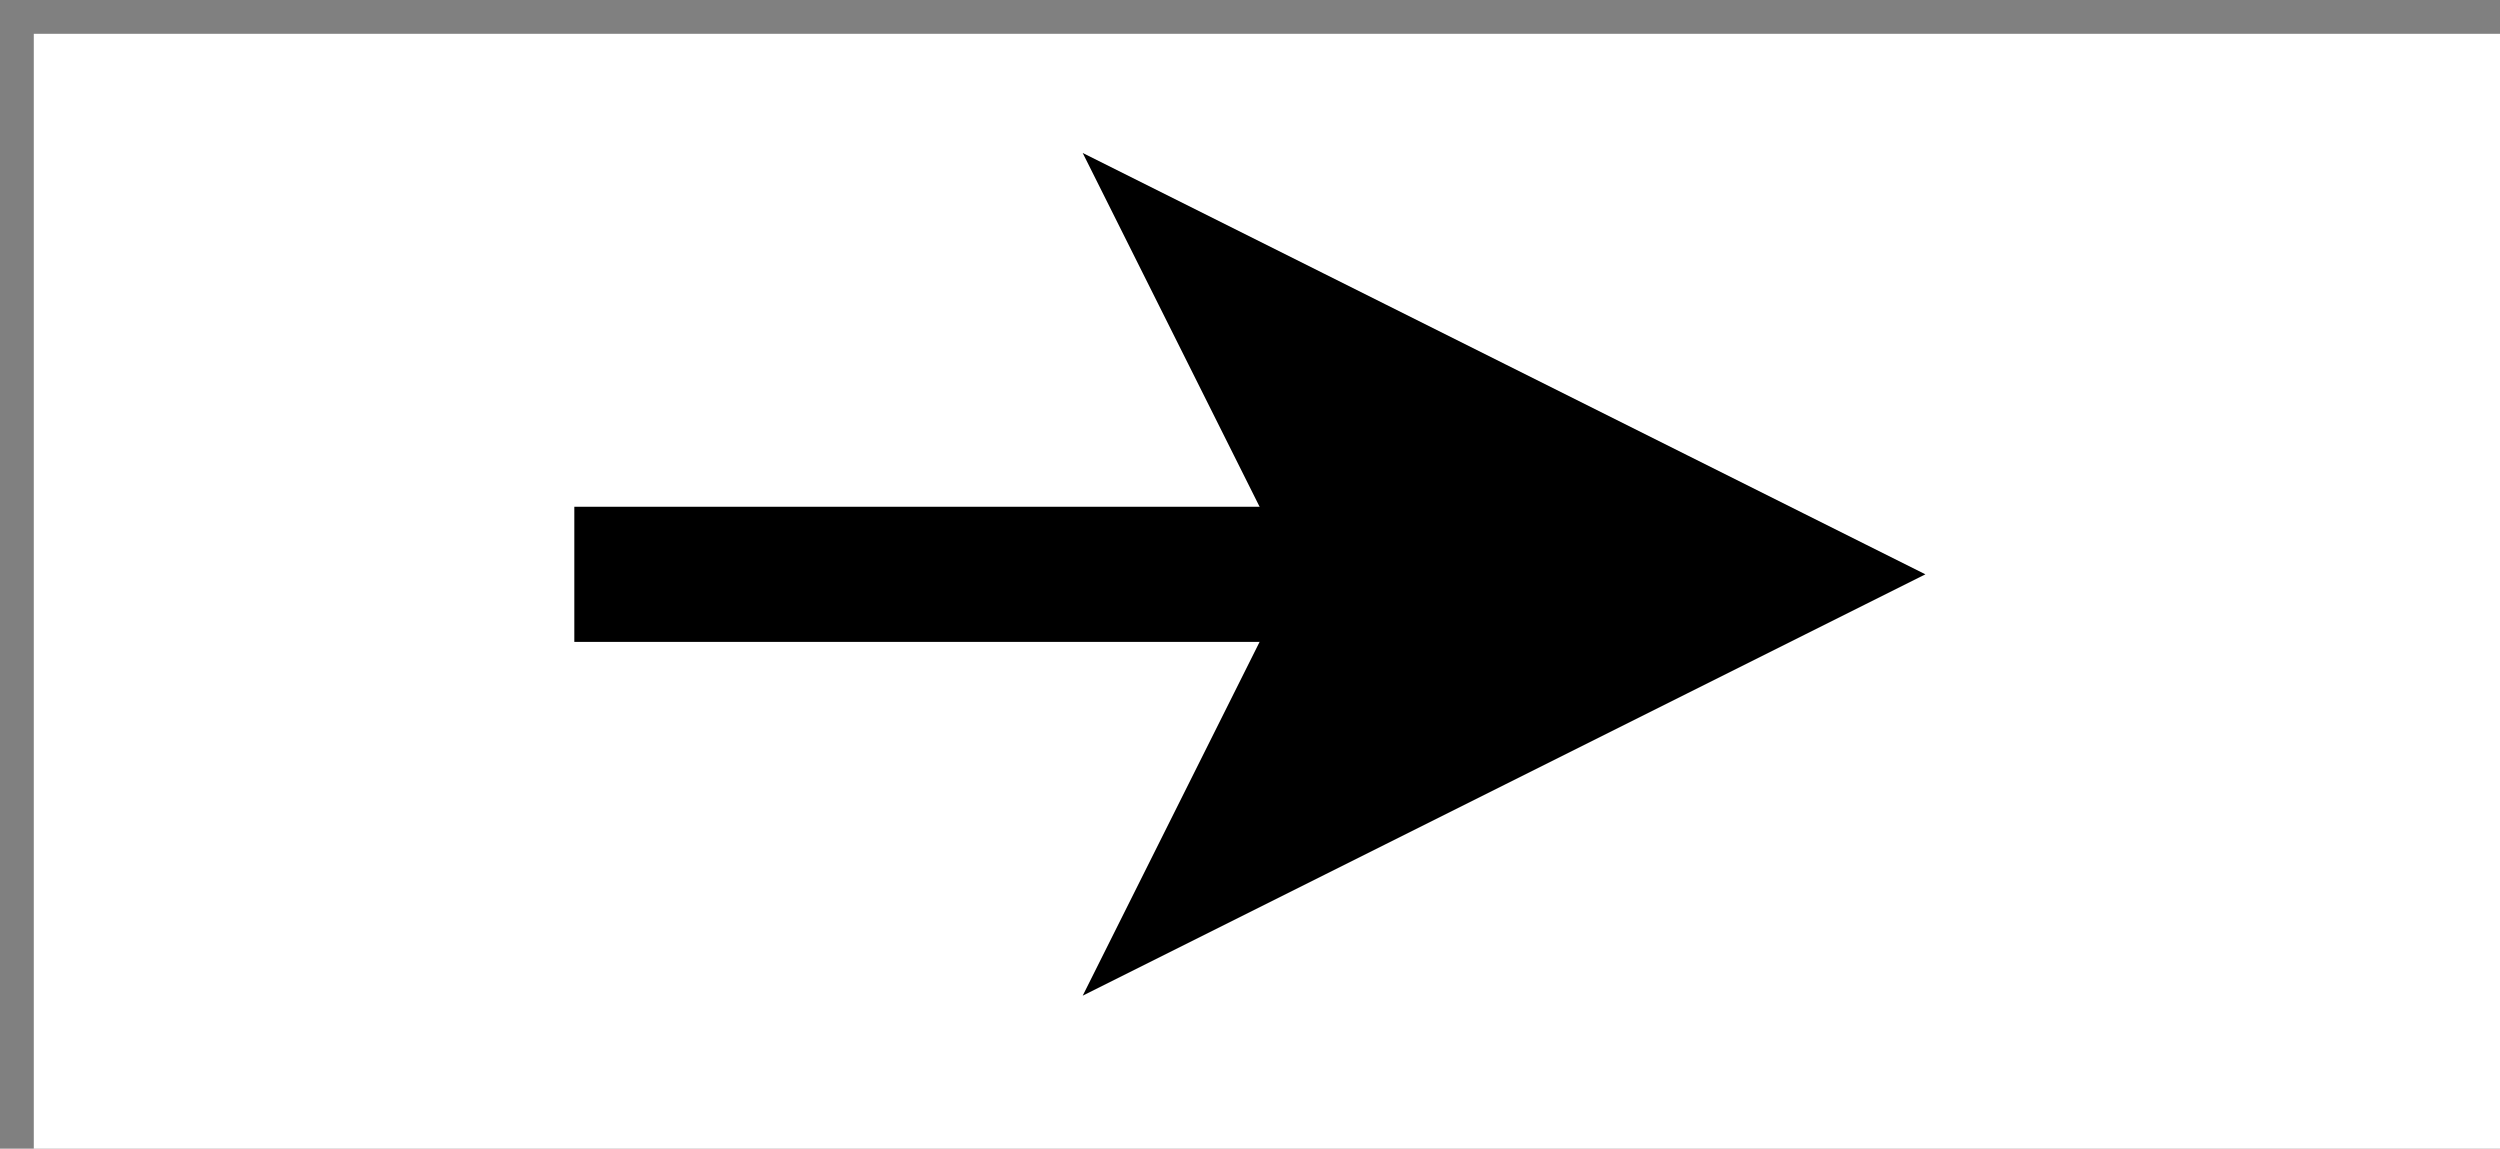 <?xml version="1.0" encoding="UTF-8"?>
<!-- Do not edit this file with editors other than draw.io -->
<!DOCTYPE svg PUBLIC "-//W3C//DTD SVG 1.1//EN" "http://www.w3.org/Graphics/SVG/1.1/DTD/svg11.dtd">
<svg xmlns="http://www.w3.org/2000/svg" xmlns:xlink="http://www.w3.org/1999/xlink" version="1.1" width="37px" height="17px" viewBox="-0.5 -0.5 37 17" content="&lt;mxfile host=&quot;app.diagrams.net&quot; modified=&quot;2024-06-23T12:16:33.508Z&quot; agent=&quot;Mozilla/5.0 (X11; Linux x86_64) AppleWebKit/537.36 (KHTML, like Gecko) Chrome/125.0.0.0 Safari/537.36&quot; etag=&quot;c41L9xjEwwW5cNu0Q59G&quot; version=&quot;24.6.2&quot; type=&quot;google&quot; scale=&quot;1&quot; border=&quot;0&quot;&gt;&#10;  &lt;diagram name=&quot;Page-1&quot; id=&quot;Zv0p4ZRJ3lb28O2X4JgO&quot;&gt;&#10;    &lt;mxGraphModel dx=&quot;885&quot; dy=&quot;555&quot; grid=&quot;1&quot; gridSize=&quot;10&quot; guides=&quot;1&quot; tooltips=&quot;1&quot; connect=&quot;1&quot; arrows=&quot;1&quot; fold=&quot;1&quot; page=&quot;1&quot; pageScale=&quot;1&quot; pageWidth=&quot;850&quot; pageHeight=&quot;1100&quot; background=&quot;#FFFFFF&quot; math=&quot;0&quot; shadow=&quot;0&quot;&gt;&#10;      &lt;root&gt;&#10;        &lt;mxCell id=&quot;0&quot; /&gt;&#10;        &lt;mxCell id=&quot;1&quot; parent=&quot;0&quot; /&gt;&#10;        &lt;mxCell id=&quot;4AtHRBGAZ1zVeppKE3sB-4&quot; value=&quot;&quot; style=&quot;endArrow=classic;html=1;rounded=0;strokeWidth=2;&quot; parent=&quot;1&quot; edge=&quot;1&quot;&gt;&#10;          &lt;mxGeometry width=&quot;50&quot; height=&quot;50&quot; relative=&quot;1&quot; as=&quot;geometry&quot;&gt;&#10;            &lt;mxPoint x=&quot;240&quot; y=&quot;190&quot; as=&quot;sourcePoint&quot; /&gt;&#10;            &lt;mxPoint x=&quot;260&quot; y=&quot;190&quot; as=&quot;targetPoint&quot; /&gt;&#10;          &lt;/mxGeometry&gt;&#10;        &lt;/mxCell&gt;&#10;      &lt;/root&gt;&#10;    &lt;/mxGraphModel&gt;&#10;  &lt;/diagram&gt;&#10;&lt;/mxfile&gt;&#10;" style="background-color: rgb(255, 255, 255);"><rect x="-0.5" y="-0.5" width="37" height="17" fill="#808080" stroke="none"/><defs/><rect fill="#FFFFFF" width="100%" height="100%" x="0" y="0"/><g><g data-cell-id="0"><g data-cell-id="1"><g data-cell-id="4AtHRBGAZ1zVeppKE3sB-4"><g><path d="M 8 8 L 19.76 8" fill="none" stroke="rgb(0, 0, 0)" stroke-width="2" stroke-miterlimit="10" pointer-events="stroke"/><path d="M 25.76 8 L 17.76 12 L 19.76 8 L 17.76 4 Z" fill="rgb(0, 0, 0)" stroke="rgb(0, 0, 0)" stroke-width="2" stroke-miterlimit="10" pointer-events="all"/></g></g></g></g></g></svg>